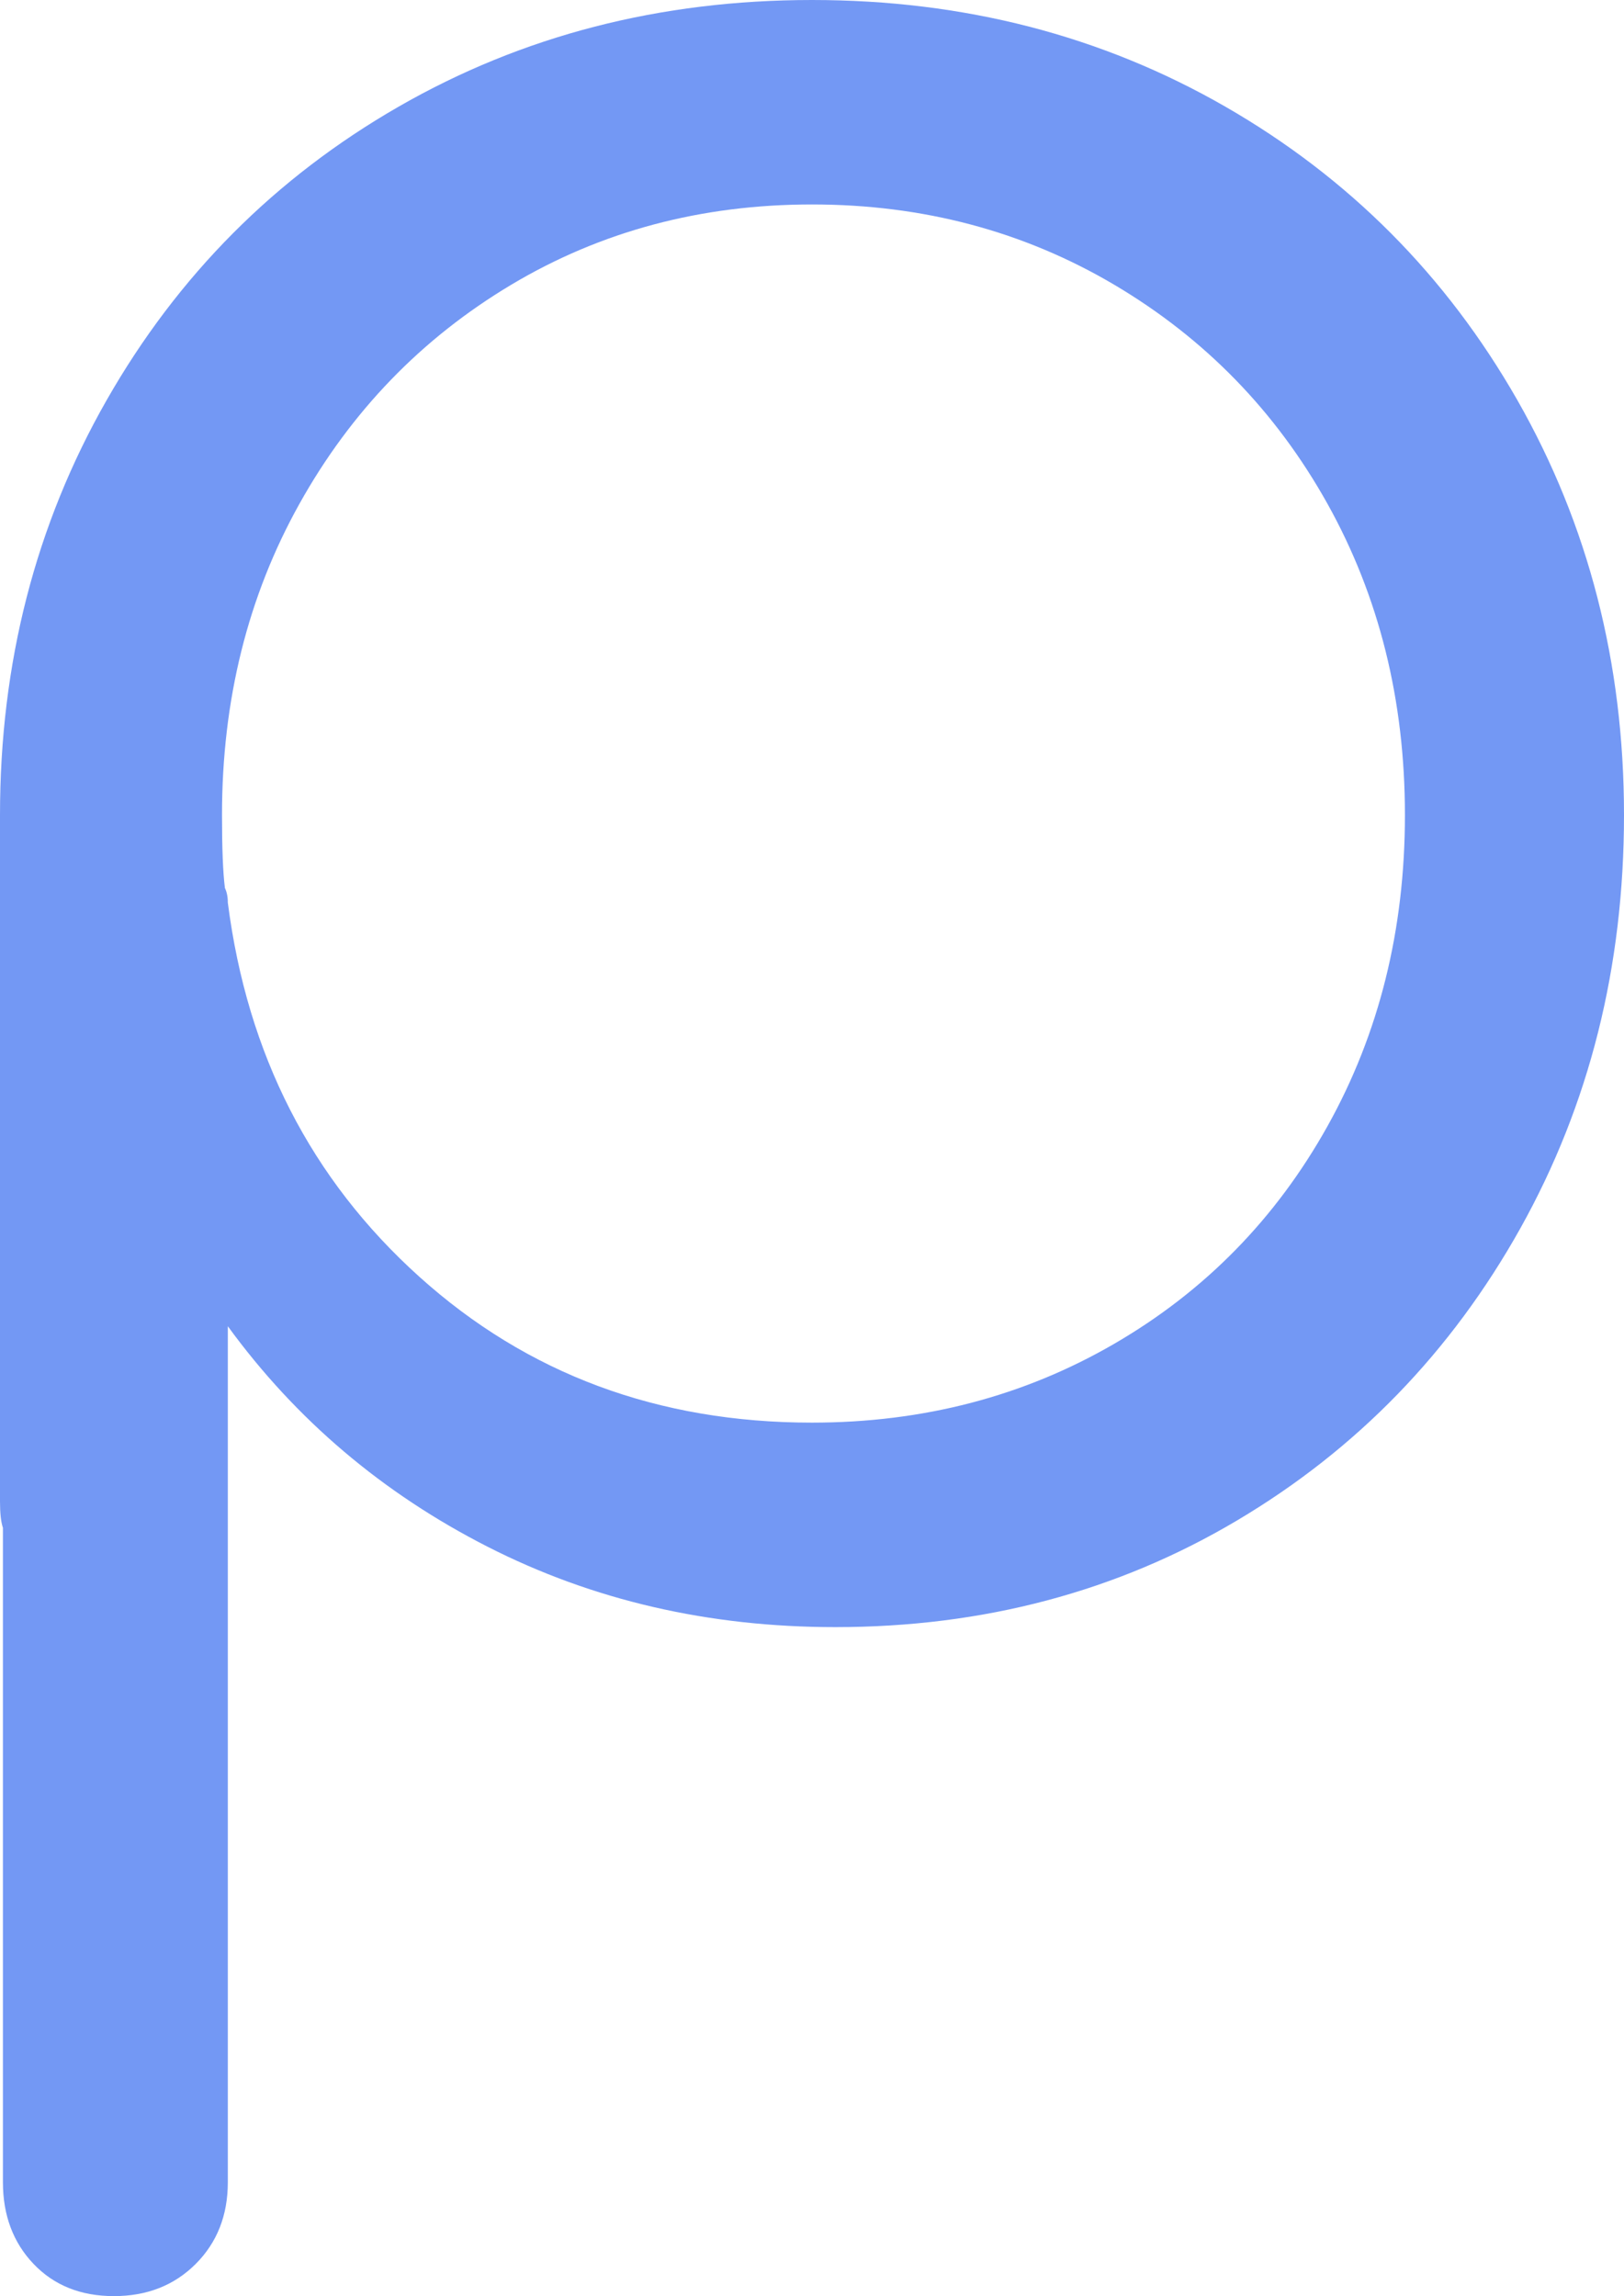 <svg version="1.1" id="图层_1" x="0px" y="0px" width="107.563px" height="152.057px" viewBox="0 0 107.563 152.057" enable-background="new 0 0 107.563 152.057" xml:space="preserve" xmlns="http://www.w3.org/2000/svg" xmlns:xlink="http://www.w3.org/1999/xlink" xmlns:xml="http://www.w3.org/XML/1998/namespace">
  <path fill="#7398F4" d="M81.155,7.061c8.188,4.709,14.636,11.189,19.347,19.441c4.706,8.256,7.061,17.412,7.061,27.471
	c0,10.061-2.292,19.186-6.867,27.375c-4.58,8.191-10.834,14.639-18.766,19.346c-7.932,4.709-16.801,7.061-26.602,7.061
	c-8.385,0-16.057-1.771-23.021-5.318c-6.964-3.547-12.705-8.416-17.217-14.607v56.684c0,2.191-0.71,3.996-2.129,5.416
	c-1.42,1.418-3.225,2.129-5.416,2.129c-2.195,0-3.966-0.711-5.32-2.129c-1.354-1.42-2.031-3.225-2.031-5.416v-43.334
	C0.063,100.791,0,100.209,0,99.436V53.973c0-10.059,2.352-19.215,7.062-27.471C11.768,18.25,18.215,11.77,26.406,7.061
	C34.596,2.354,43.721,0,53.781,0C63.841,0,72.964,2.354,81.155,7.061z M73.805,88.988c5.996-3.48,10.703-8.285,14.121-14.412
	c3.416-6.123,5.127-12.992,5.127-20.604c0-7.607-1.711-14.475-5.127-20.604c-3.418-6.125-8.125-10.959-14.121-14.508
	c-5.998-3.545-12.672-5.32-20.023-5.32s-13.995,1.775-19.926,5.32c-5.934,3.549-10.61,8.383-14.025,14.508
	c-3.42,6.129-5.127,12.996-5.127,20.604c0,2.195,0.063,3.809,0.193,4.836c0.127,0.262,0.193,0.582,0.193,0.969
	c1.287,10.059,5.514,18.314,12.672,24.764c7.157,6.451,15.83,9.672,26.02,9.672C61.133,94.213,67.807,92.471,73.805,88.988z" class="color c1"/>
</svg>